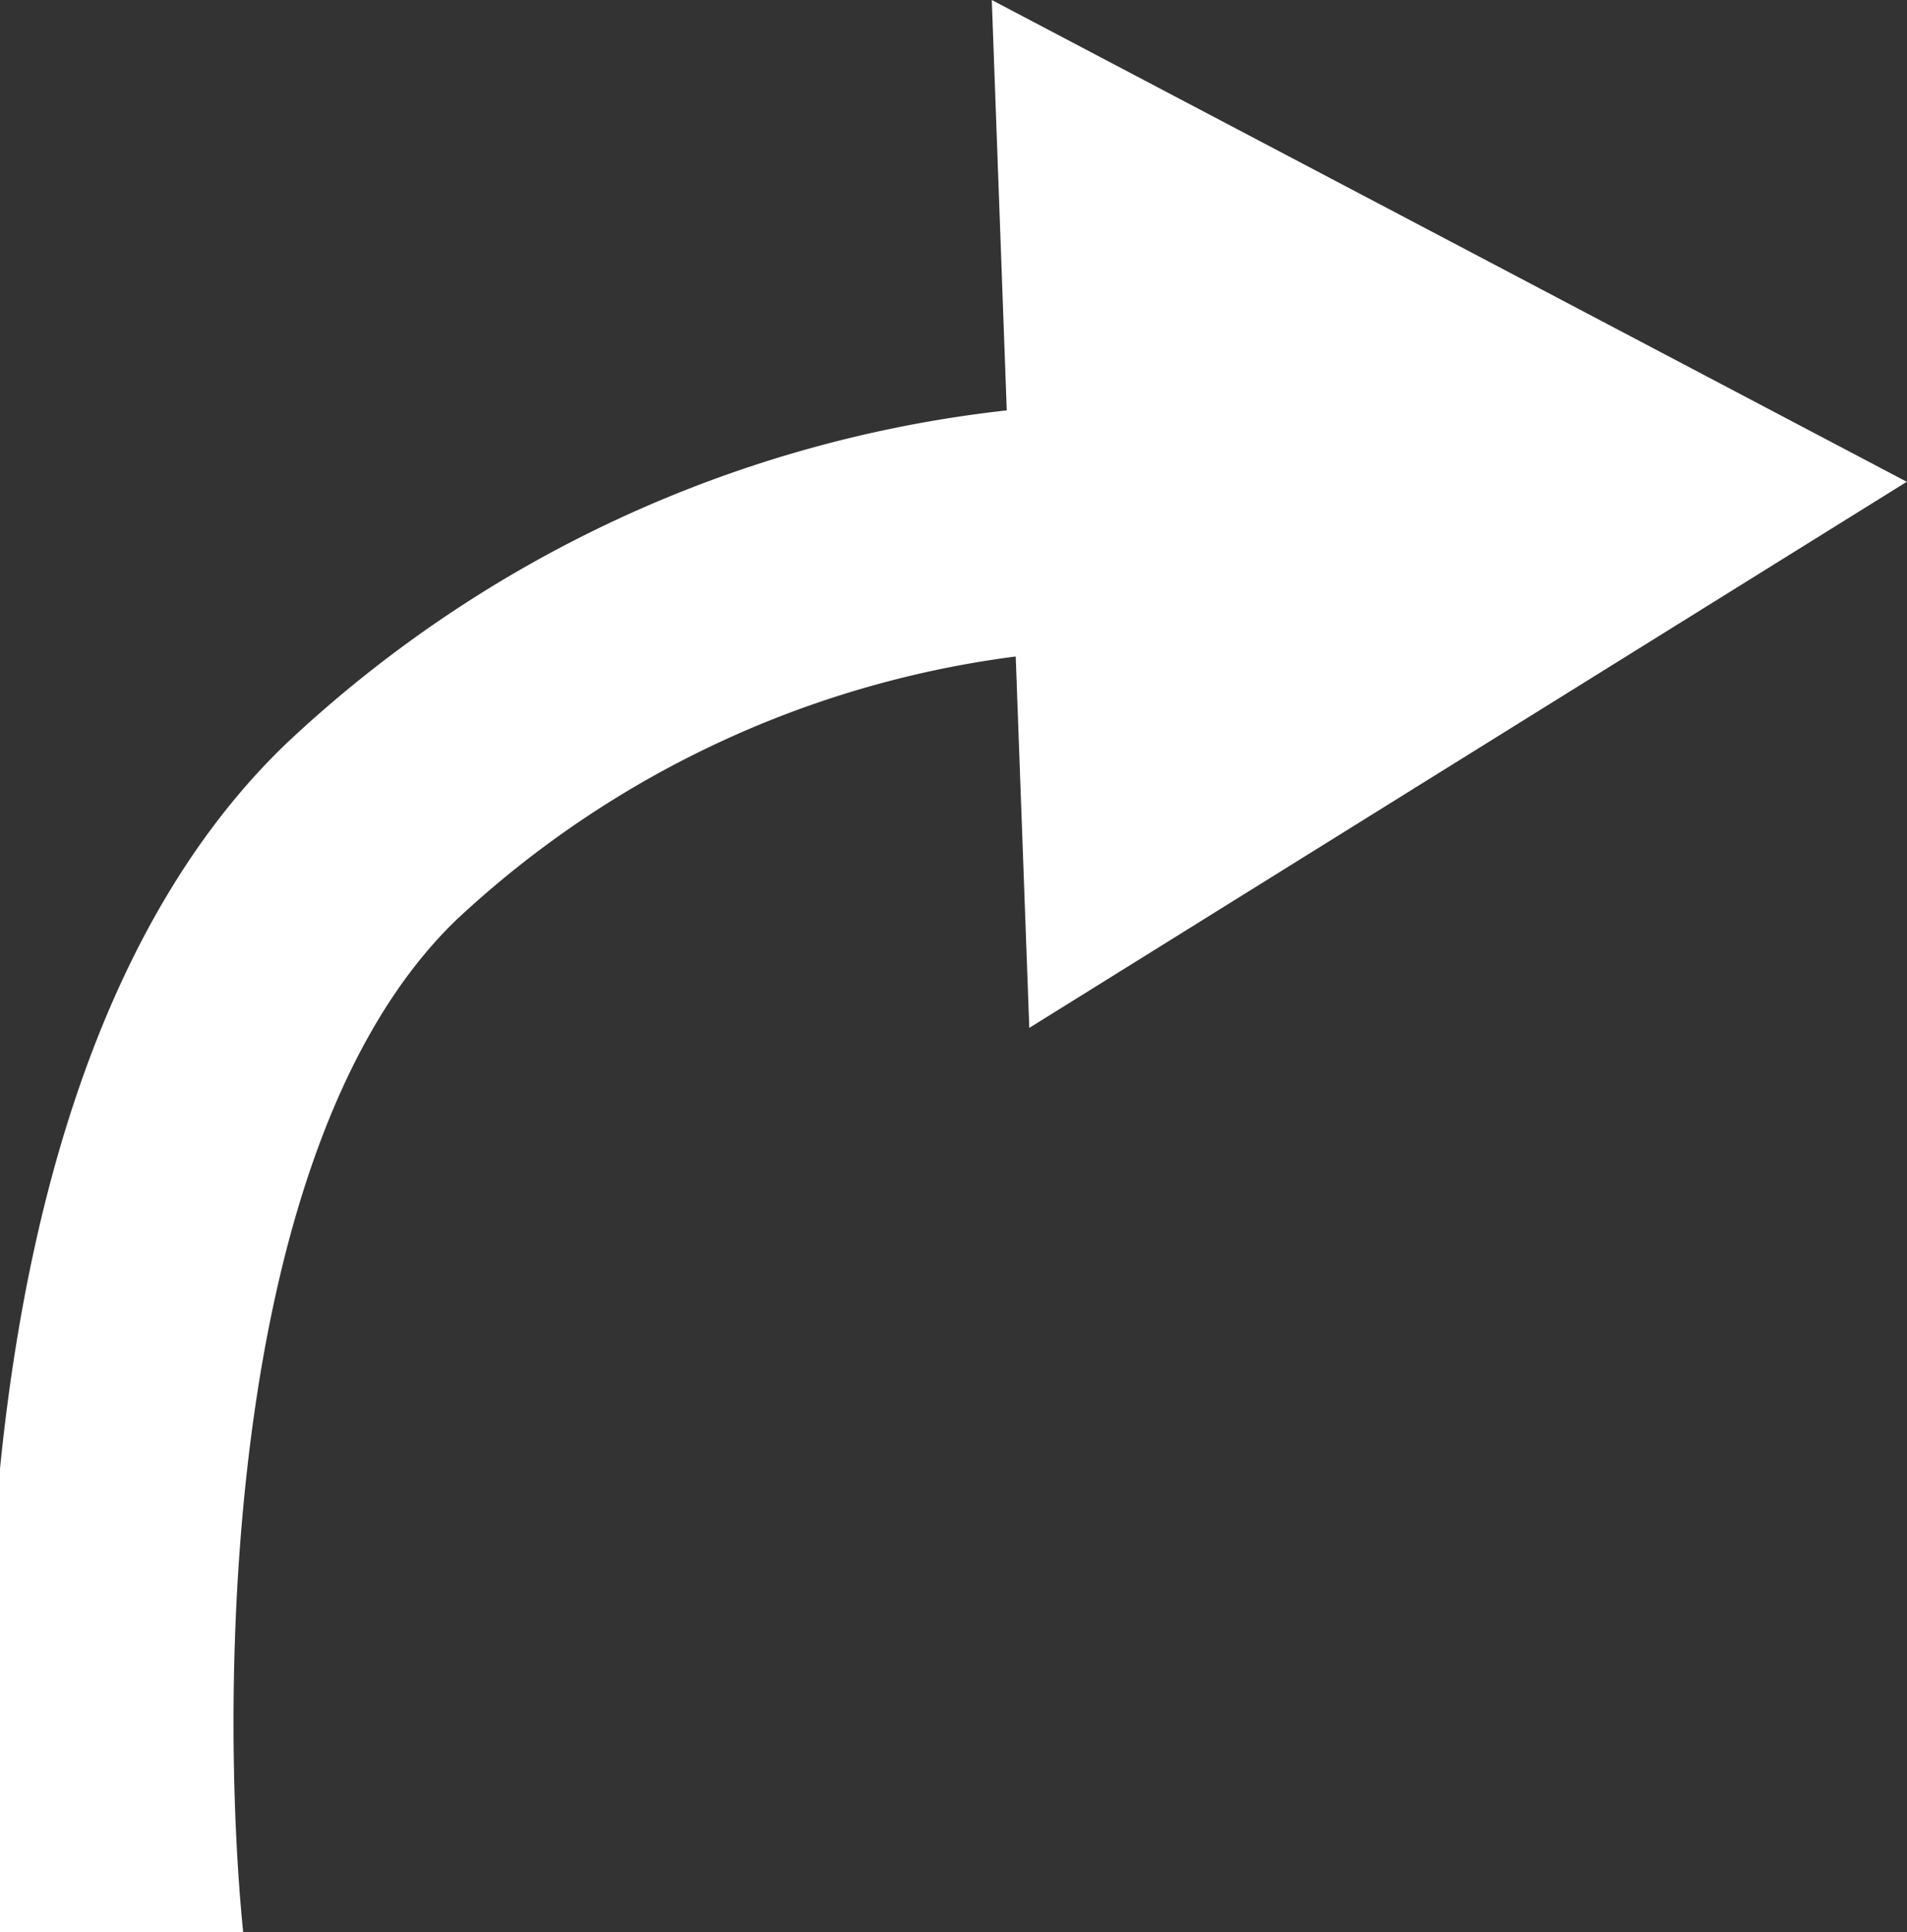 <svg xmlns="http://www.w3.org/2000/svg" width="78" height="79" viewBox="0 0 78 79">
  <rect x="0" y="0" width="78" height="79" fill="#333333" stroke="none"/>
  <defs>
    <style>
      .cls-1 {
        fill: #fff;
        fill-rule: evenodd;
      }
    </style>
  </defs>
  <path class="cls-1" d="M18.679,37.6A41.168,41.168,0,0,1,41.545,26.844L42.1,42.03,60.045,30.864,77.992,19.7,59.28,9.848,40.566,0,41.178,16.78A51.207,51.207,0,0,0,11.684,30.427C-2,43.591-.788,71.208-0.141,79H9.946C9.021,69.847,8.956,46.952,18.679,37.6Z"/>
</svg>
